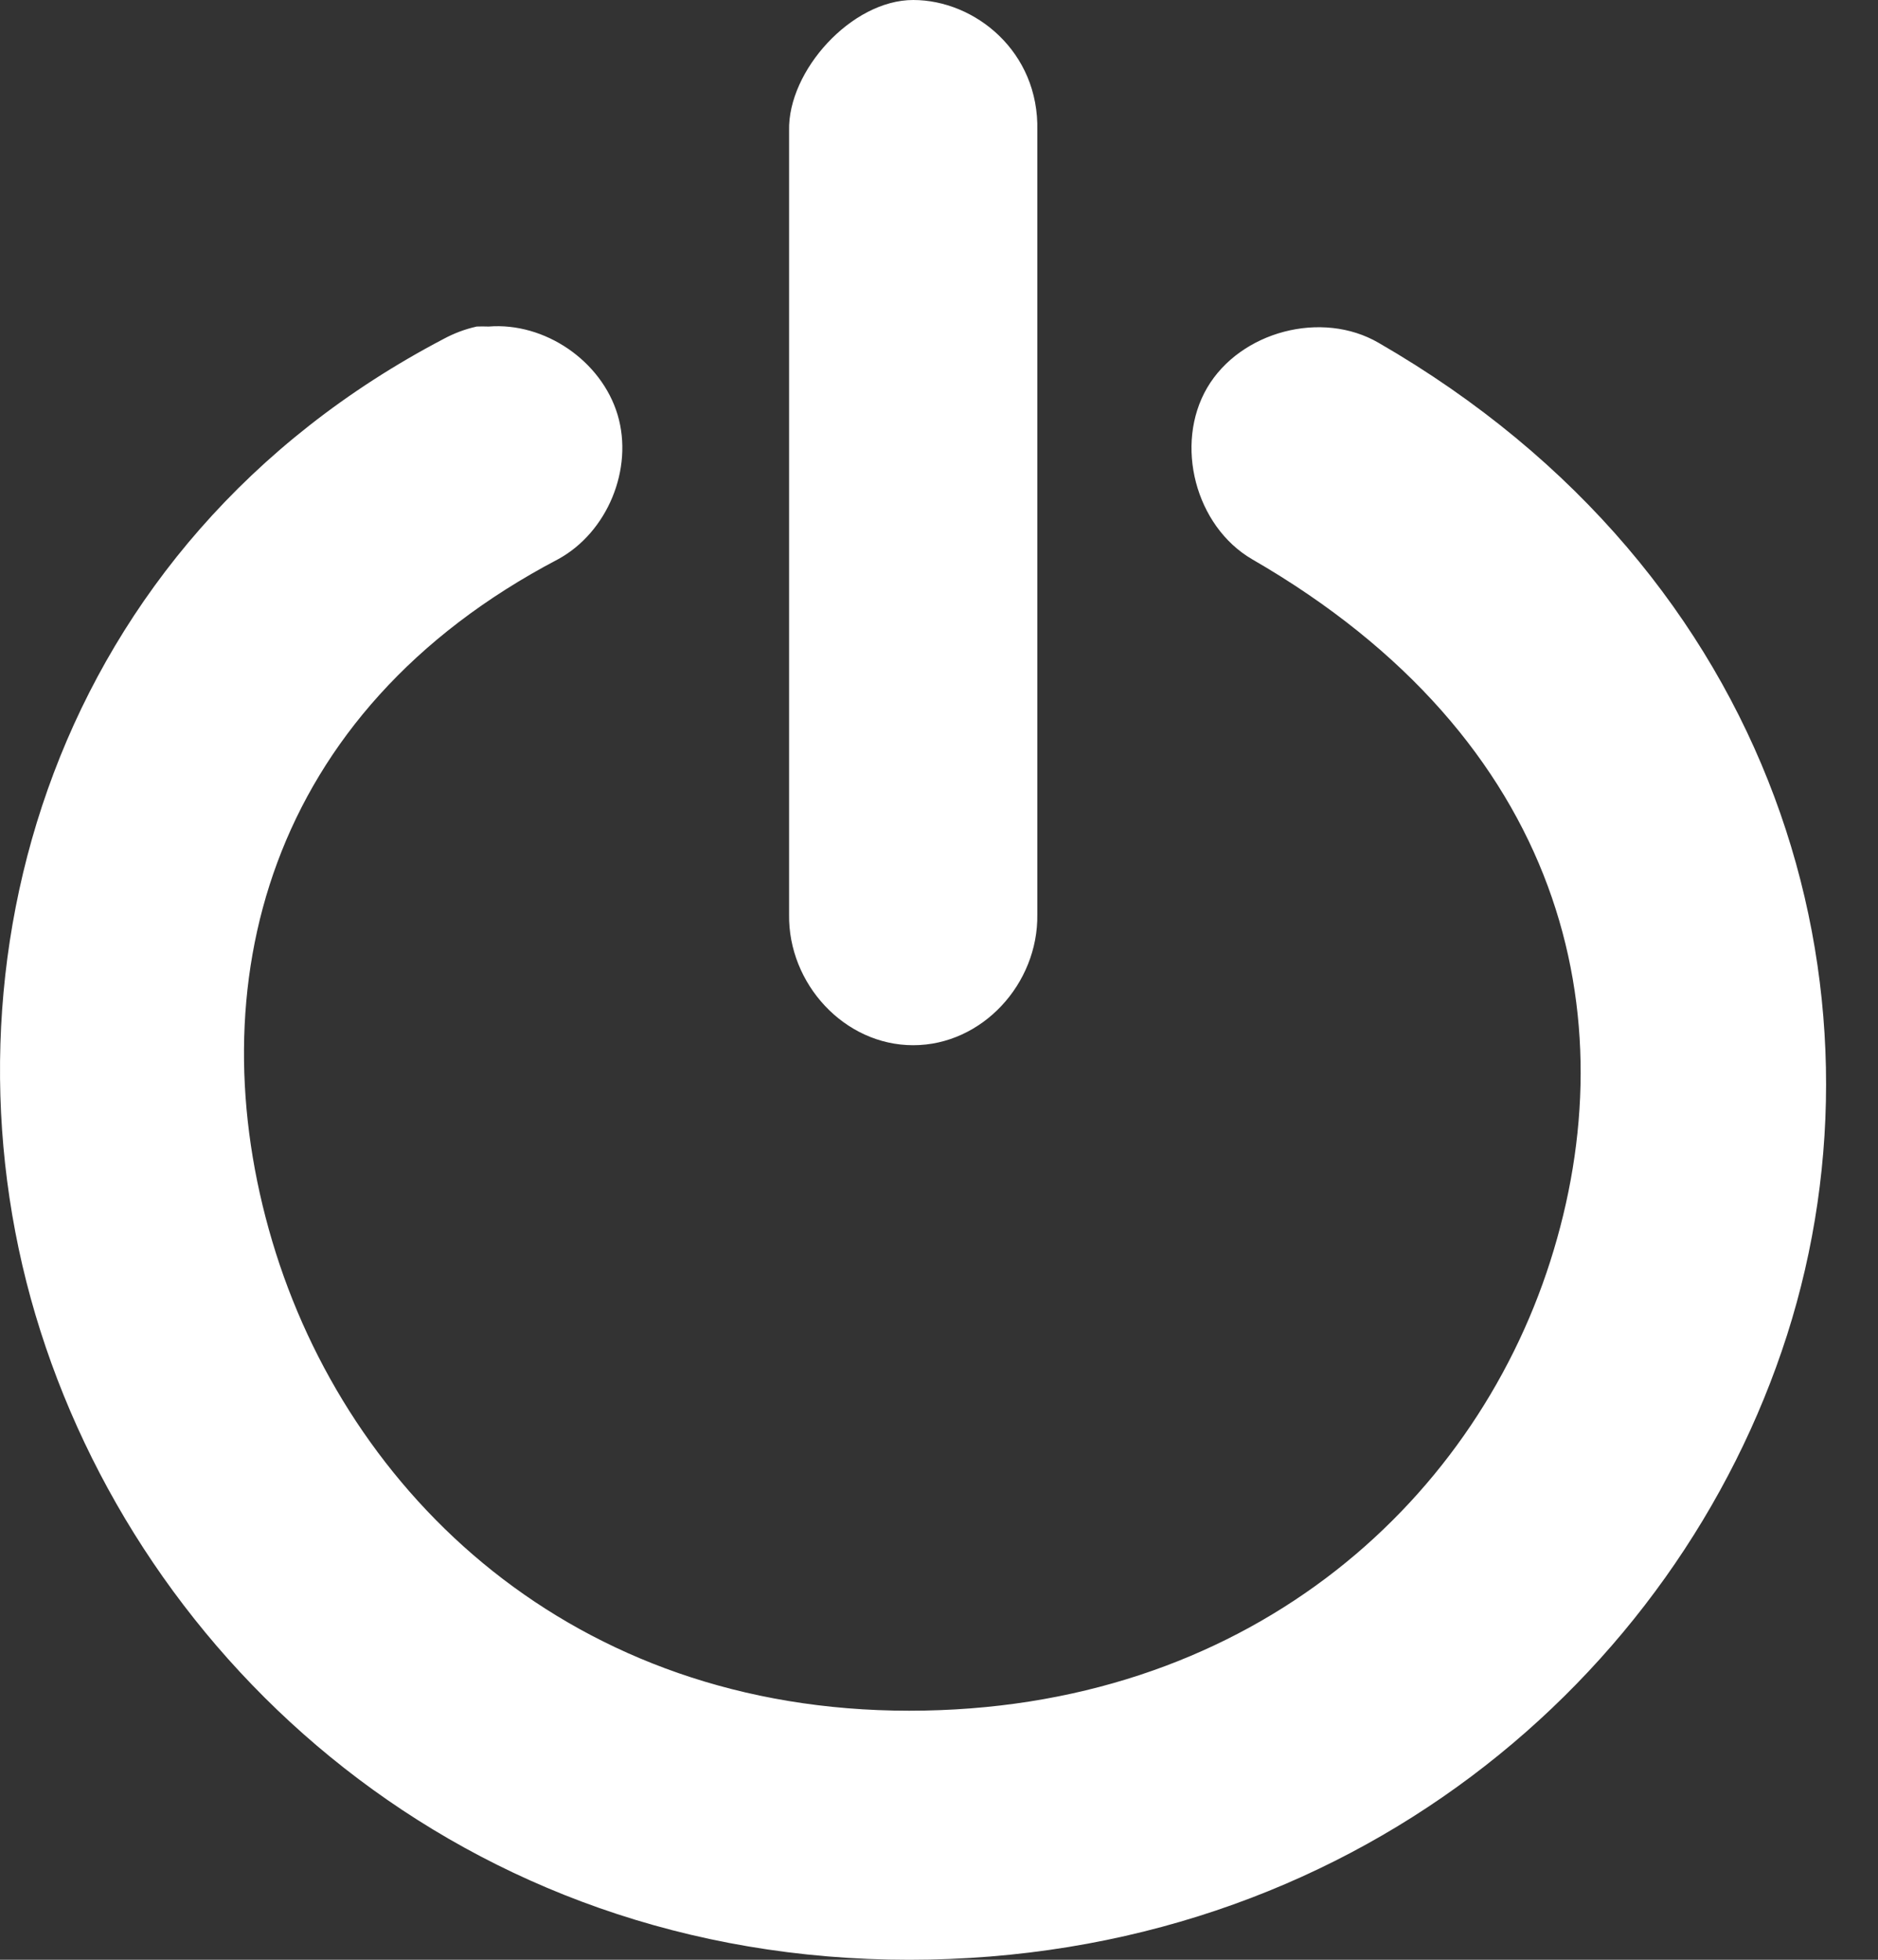 <svg width="23" height="24" viewBox="0 0 23 24" fill="none" xmlns="http://www.w3.org/2000/svg">
<rect x="0" y="0" width="23" height="24" fill="#333333" stroke="none"/>
<path d="M11.184 0C10.43 0 9.647 0.867 9.664 1.6V11.2C9.652 12.046 10.339 12.8 11.184 12.8C12.03 12.8 12.716 12.046 12.704 11.2V1.6C12.728 0.632 11.939 0 11.184 0ZM5.834 4C5.695 4.031 5.56 4.082 5.434 4.15C0.635 6.665 -0.835 11.827 0.434 16.101C1.704 20.373 5.682 24 11.134 24C16.509 24 20.538 20.561 21.886 16.35C23.231 12.139 21.793 7.032 16.885 4.199C16.191 3.794 15.191 4.056 14.784 4.749C14.379 5.443 14.64 6.444 15.335 6.849C19.16 9.057 19.947 12.441 18.985 15.45C18.023 18.459 15.234 20.95 11.135 20.95C7.013 20.95 4.258 18.309 3.334 15.2C2.41 12.09 3.259 8.723 6.834 6.849C7.44 6.519 7.761 5.741 7.564 5.08C7.366 4.419 6.672 3.944 5.984 3.999C5.934 3.997 5.884 3.997 5.834 3.999V4Z" fill="white"/>
</svg>
